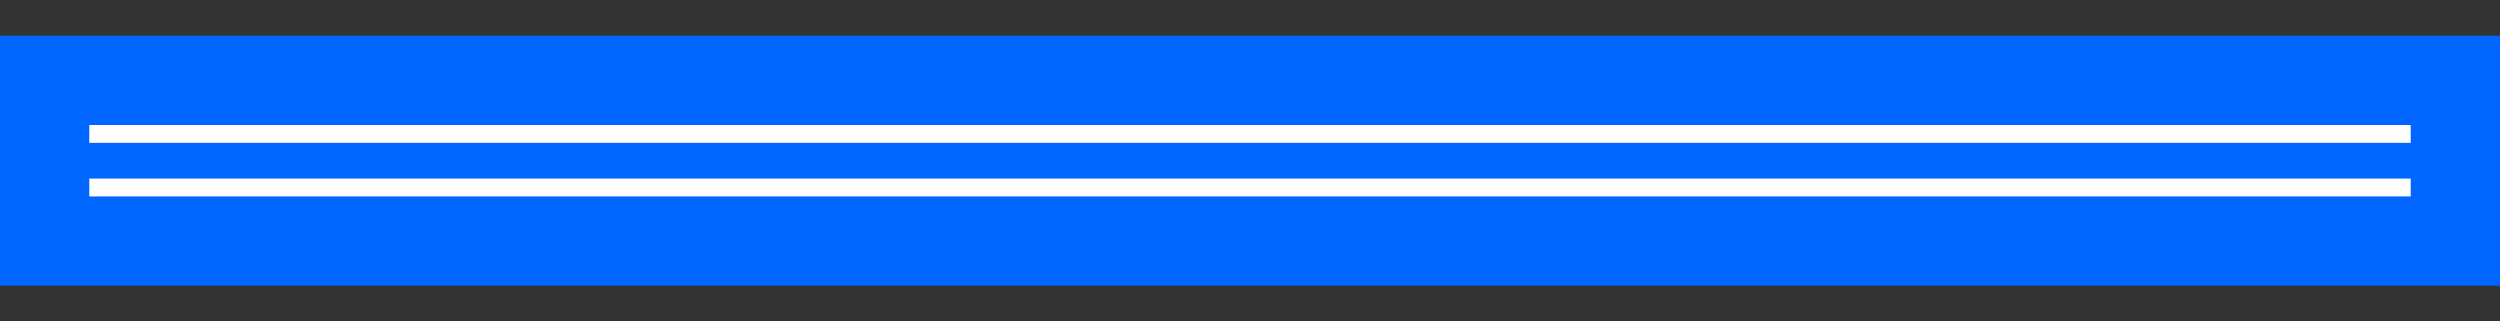 <?xml version="1.0" encoding="UTF-8" standalone="no"?>
<svg
   xmlns:dc="http://purl.org/dc/elements/1.1/"
   xmlns:cc="http://creativecommons.org/ns#"
   xmlns:rdf="http://www.w3.org/1999/02/22-rdf-syntax-ns#"
   xmlns:svg="http://www.w3.org/2000/svg"
   xmlns="http://www.w3.org/2000/svg"
   xmlns:sodipodi="http://sodipodi.sourceforge.net/DTD/sodipodi-0.dtd"
   xmlns:inkscape="http://www.inkscape.org/namespaces/inkscape"
   height="18"
   viewBox="0 0 140 18"
   width="140"
   version="1.1"
   id="svg8"
   sodipodi:docname="selected-line2.svg"
   inkscape:version="0.92.3 (2405546, 2018-03-11)">
  <rect x="0" y="0" width="140" height="18" fill="#333333" stroke="none"/>
  <defs
     id="defs12" />
  <sodipodi:namedview
     pagecolor="#ffffff"
     bordercolor="#666666"
     borderopacity="1"
     objecttolerance="10"
     gridtolerance="10"
     guidetolerance="10"
     inkscape:pageopacity="0"
     inkscape:pageshadow="2"
     inkscape:window-width="1366"
     inkscape:window-height="714"
     id="namedview10"
     showgrid="false"
     inkscape:zoom="6.0857143"
     inkscape:cx="66.051631"
     inkscape:cy="0.41620432"
     inkscape:window-x="0"
     inkscape:window-y="28"
     inkscape:window-maximized="1"
     inkscape:current-layer="svg8" />
  <path
     d="m0 2h140v14h-140z"
     fill="#4d82b8"
     id="path2"
     style="fill:#0066ff" />
  <path
     d="m5 10h130v1h-130z"
     fill="#fff"
     id="path4" />
  <path
     d="m5 7h130v1h-130z"
     fill="#fff"
     id="path6" />
</svg>
